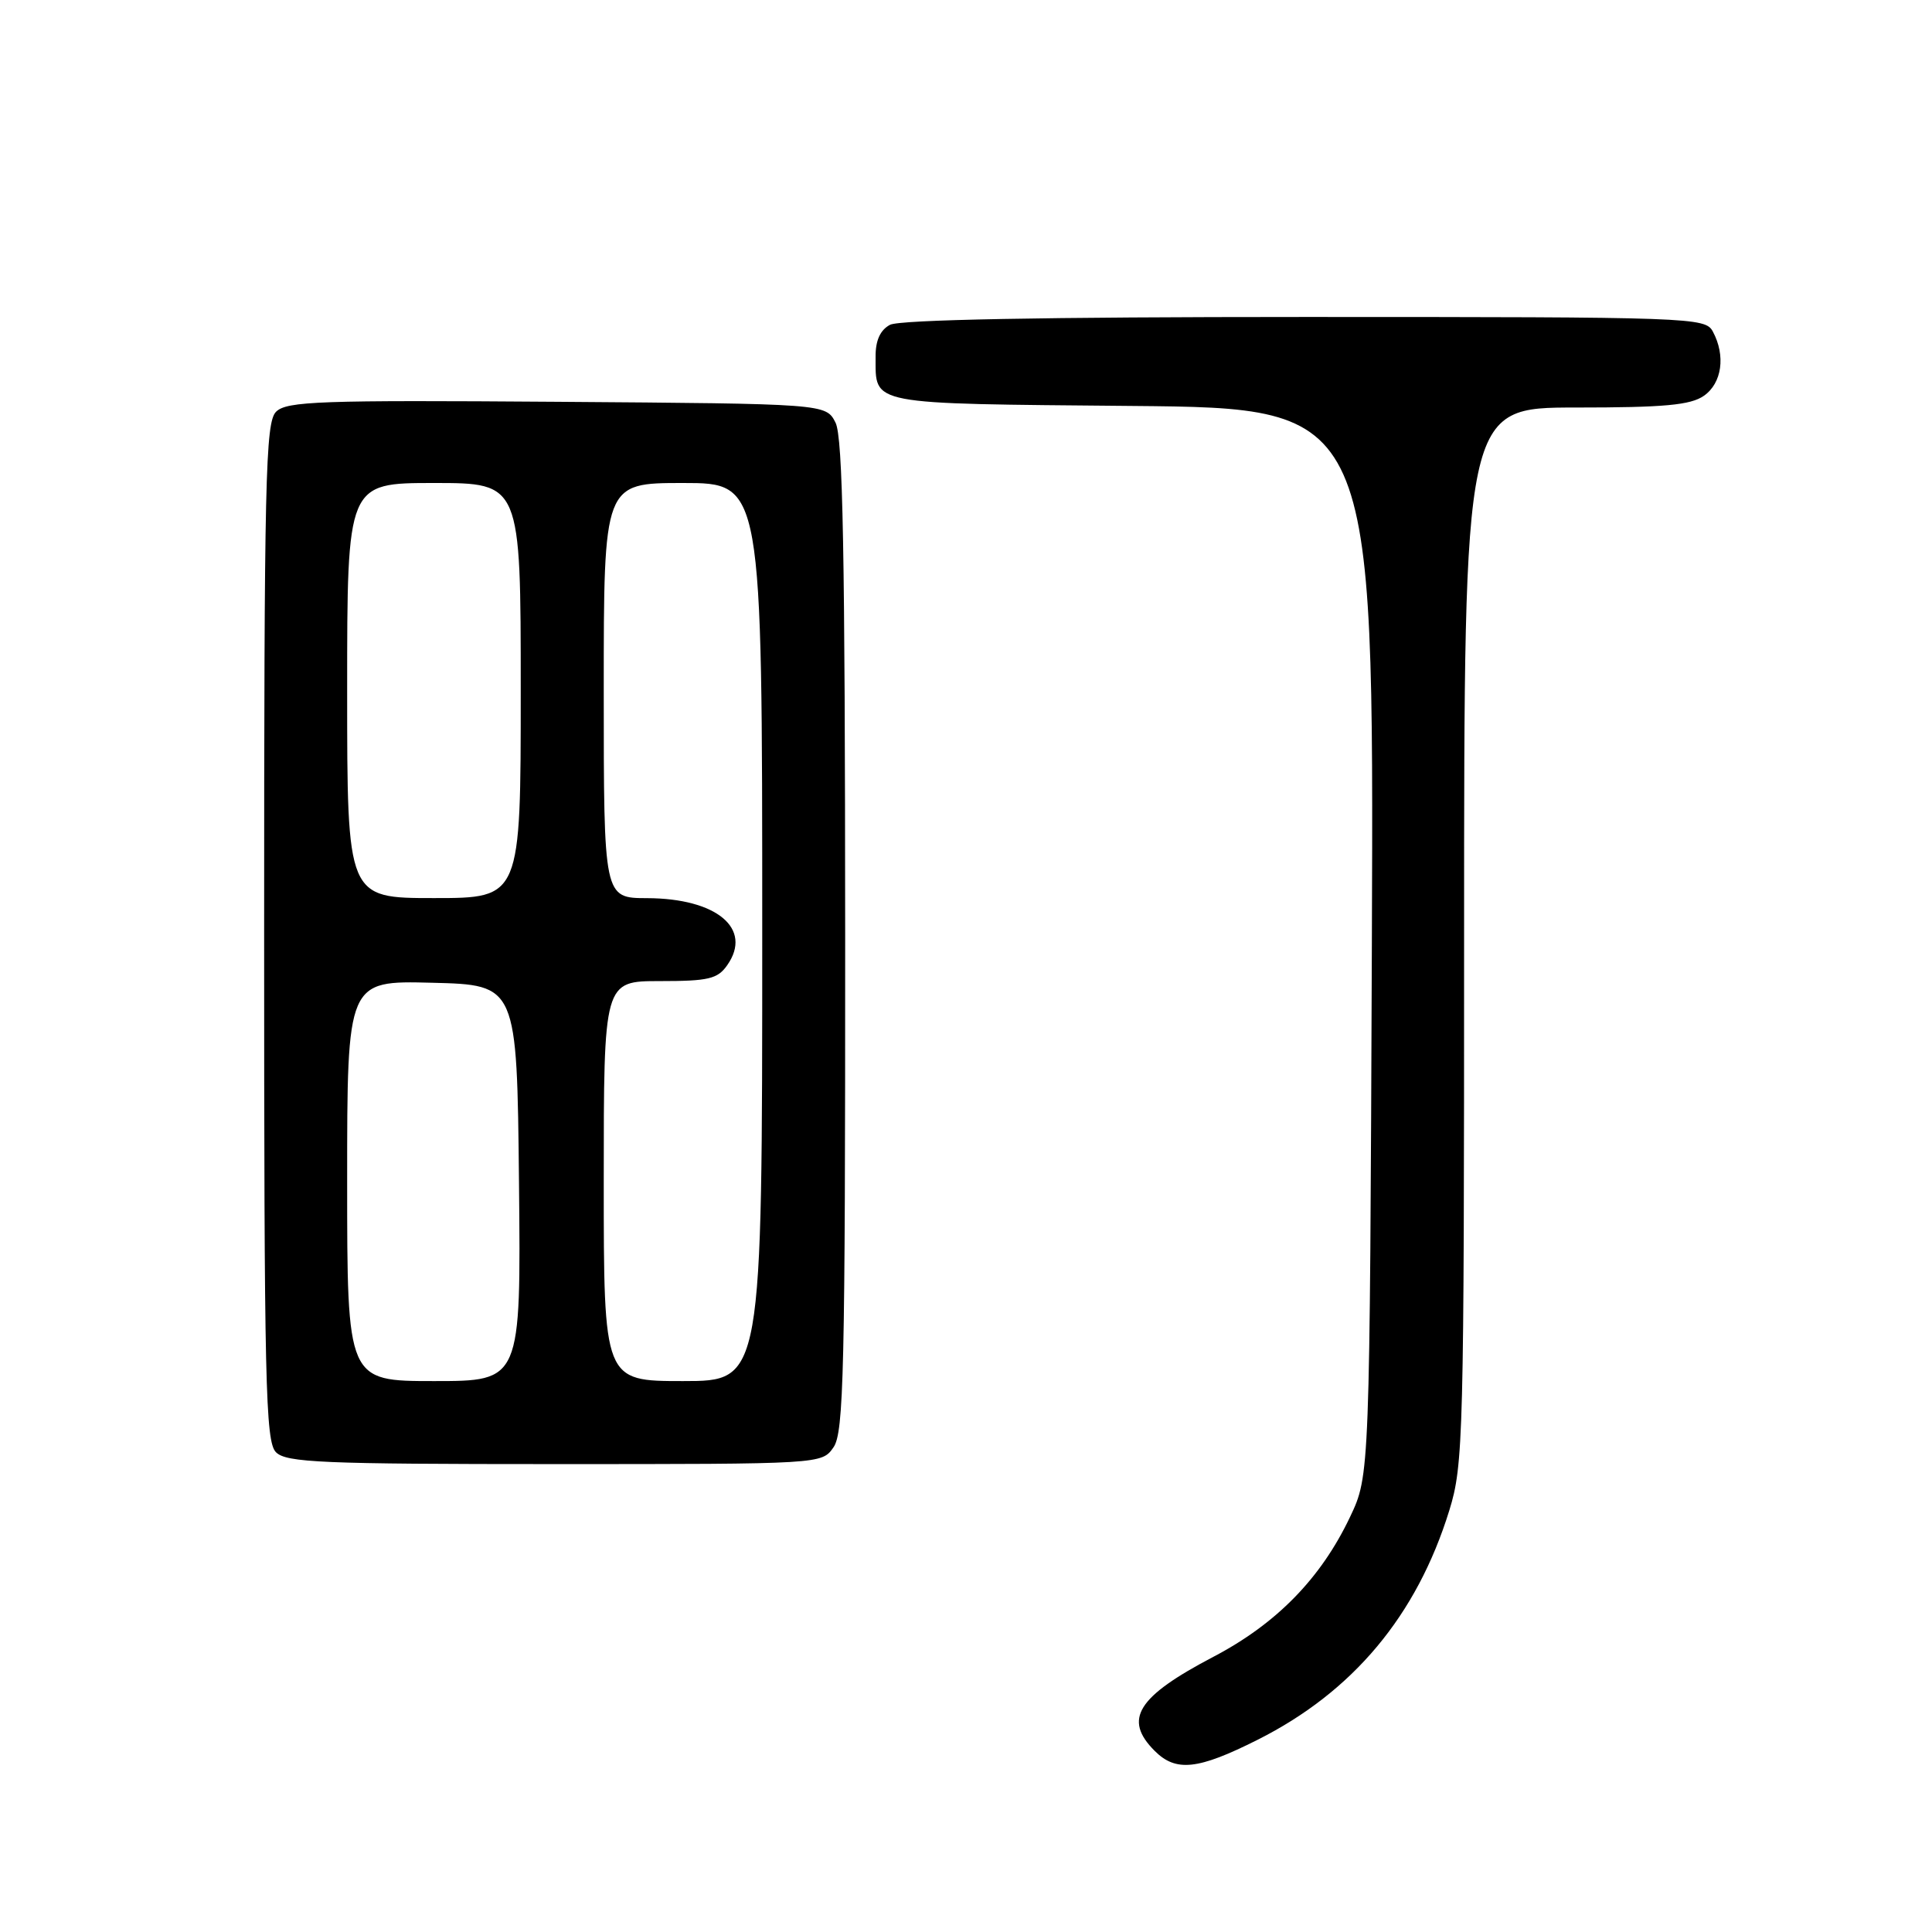 <?xml version="1.0" encoding="UTF-8" standalone="no"?>
<!DOCTYPE svg PUBLIC "-//W3C//DTD SVG 1.1//EN" "http://www.w3.org/Graphics/SVG/1.1/DTD/svg11.dtd" >
<svg xmlns="http://www.w3.org/2000/svg" xmlns:xlink="http://www.w3.org/1999/xlink" version="1.1" viewBox="0 0 256 256">
 <g >
 <path fill="currentColor"
d=" M 166.62 230.54 C 179.28 224.18 187.73 214.07 192.04 200.14 C 193.91 194.09 194.00 190.53 194.00 123.89 C 194.00 54.00 194.00 54.00 208.78 54.00 C 220.53 54.00 224.01 53.68 225.78 52.44 C 228.17 50.77 228.68 47.13 226.96 43.93 C 225.96 42.06 224.31 42.00 172.90 42.00 C 138.26 42.00 119.20 42.36 117.93 43.04 C 116.63 43.73 116.00 45.12 116.02 47.29 C 116.05 53.72 114.77 53.47 149.99 53.79 C 182.05 54.08 182.05 54.08 181.78 124.79 C 181.50 195.50 181.50 195.50 178.89 201.00 C 175.03 209.13 169.16 215.14 160.79 219.53 C 150.68 224.83 148.81 227.81 153.00 232.00 C 155.82 234.82 158.72 234.51 166.62 230.54 Z  M 110.44 191.78 C 111.81 189.82 112.00 181.73 111.99 124.03 C 111.97 73.21 111.69 57.94 110.71 56.00 C 109.44 53.50 109.44 53.50 73.80 53.24 C 42.39 53.01 37.98 53.16 36.58 54.56 C 35.17 55.97 35.00 63.37 35.00 123.50 C 35.00 183.40 35.17 191.03 36.57 192.43 C 37.94 193.80 42.69 194.00 73.51 194.00 C 108.89 194.00 108.89 194.00 110.44 191.78 Z  M 46.00 156.47 C 46.00 129.93 46.00 129.93 57.25 130.22 C 68.50 130.50 68.50 130.50 68.77 156.75 C 69.03 183.00 69.03 183.00 57.52 183.00 C 46.00 183.00 46.00 183.00 46.00 156.47 Z  M 80.00 156.50 C 80.00 130.00 80.00 130.00 87.44 130.00 C 93.89 130.00 95.09 129.72 96.37 127.88 C 99.76 123.04 94.96 119.04 85.75 119.01 C 80.00 119.00 80.00 119.00 80.00 91.50 C 80.00 64.00 80.00 64.00 90.50 64.00 C 101.00 64.00 101.00 64.00 101.00 123.50 C 101.00 183.00 101.00 183.00 90.50 183.00 C 80.00 183.00 80.00 183.00 80.00 156.50 Z  M 46.00 91.50 C 46.00 64.00 46.00 64.00 57.50 64.00 C 69.00 64.00 69.00 64.00 69.00 91.50 C 69.00 119.00 69.00 119.00 57.50 119.00 C 46.00 119.00 46.00 119.00 46.00 91.50 Z "/>
</g>
</svg>